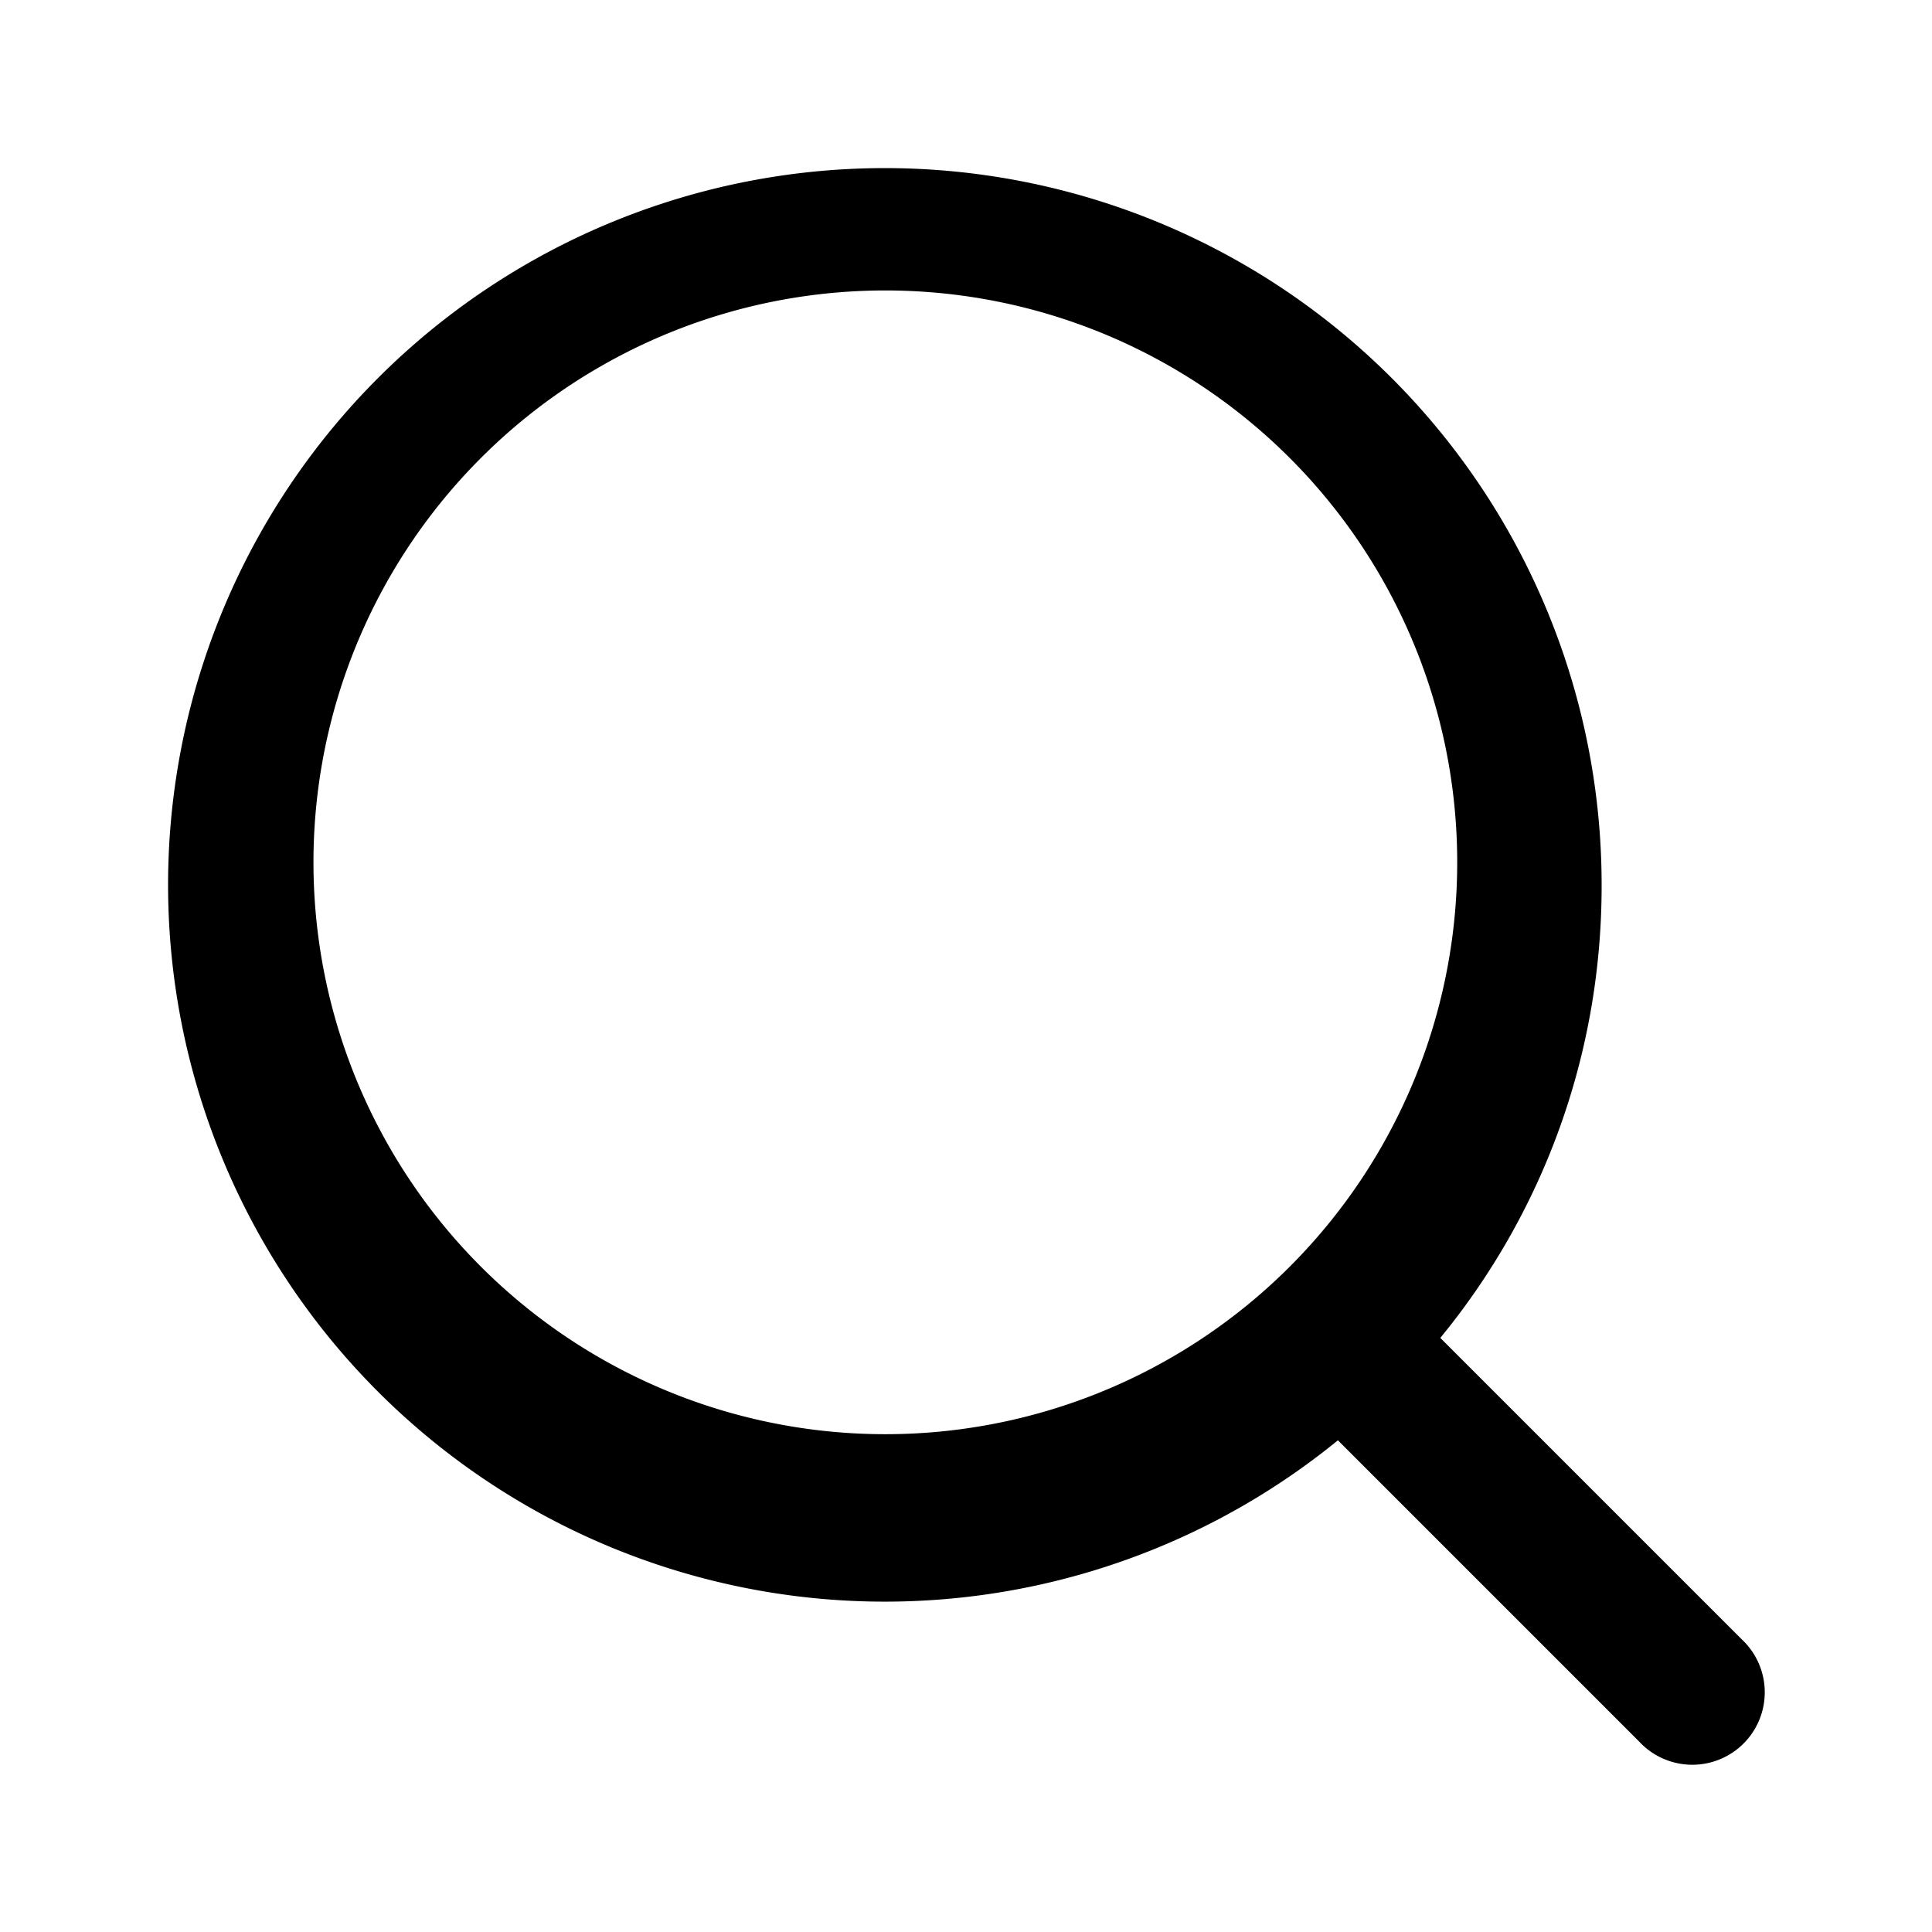<svg xmlns="http://www.w3.org/2000/svg" viewBox="0 0 20 20"><path fill-rule="evenodd" d="M3.25 9.17a5.92 5.92 0 1 1 11.83 0 5.92 5.92 0 0 1-11.83 0Zm13.33 0c0 1.77-.62 3.4-1.67 4.68l3.12 3.12a.75.75 0 1 1-1.06 1.06l-3.12-3.12a7.42 7.42 0 1 1 2.73-5.75Z" clip-rule="evenodd"/></svg>

